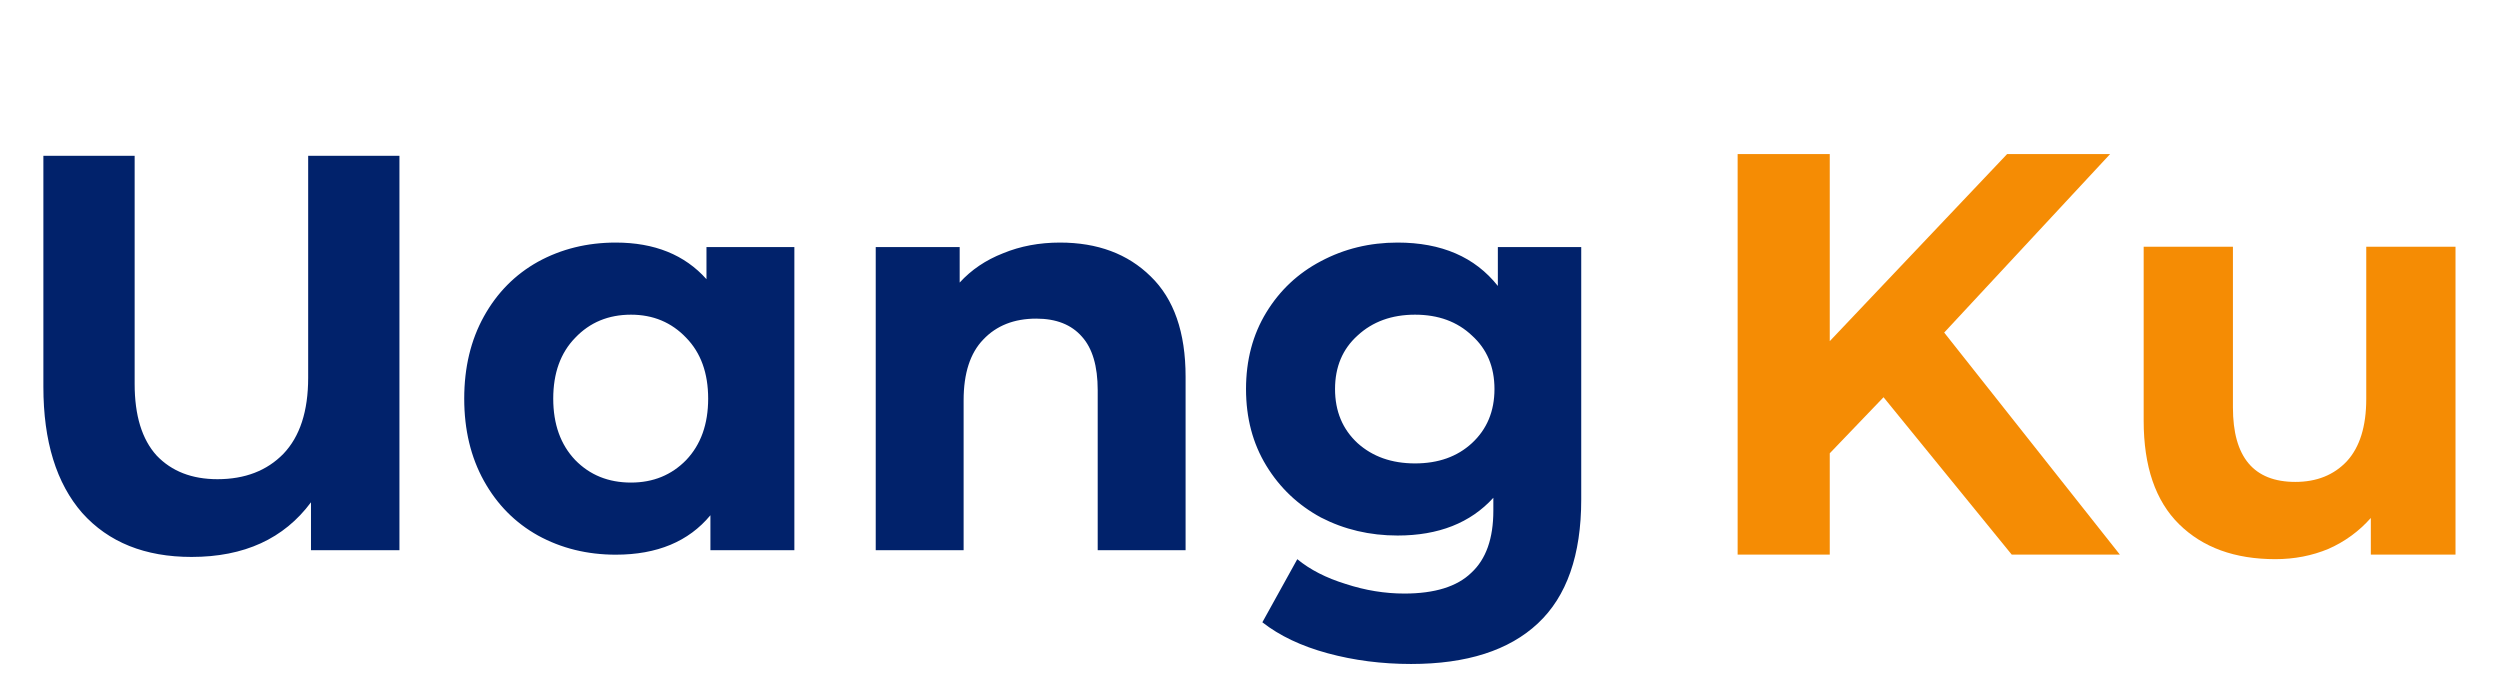 <svg width="568" height="158" viewBox="0 0 568 158" fill="none" xmlns="http://www.w3.org/2000/svg">
<path d="M90.752 35.4V125H70.656V114.12C64.512 122.397 55.467 126.536 43.52 126.536C32.939 126.536 24.661 123.208 18.688 116.552C12.8 109.811 9.856 100.253 9.856 87.88V35.4H30.592V87.24C30.592 94.408 32.256 99.827 35.584 103.496C38.997 107.08 43.605 108.872 49.408 108.872C55.637 108.872 60.629 106.952 64.384 103.112C68.139 99.187 70.016 93.427 70.016 85.832V35.4H90.752ZM180.479 56.136V125H161.407V117.064C156.458 123.037 149.29 126.024 139.903 126.024C133.418 126.024 127.53 124.573 122.239 121.672C117.034 118.771 112.938 114.632 109.951 109.256C106.964 103.88 105.471 97.651 105.471 90.568C105.471 83.485 106.964 77.256 109.951 71.88C112.938 66.504 117.034 62.365 122.239 59.464C127.53 56.563 133.418 55.112 139.903 55.112C148.692 55.112 155.562 57.885 160.511 63.432V56.136H180.479ZM143.359 109.64C148.394 109.64 152.575 107.933 155.903 104.52C159.231 101.021 160.895 96.371 160.895 90.568C160.895 84.765 159.231 80.157 155.903 76.744C152.575 73.245 148.394 71.496 143.359 71.496C138.239 71.496 134.015 73.245 130.687 76.744C127.359 80.157 125.695 84.765 125.695 90.568C125.695 96.371 127.359 101.021 130.687 104.52C134.015 107.933 138.239 109.64 143.359 109.64ZM240.822 55.112C249.355 55.112 256.225 57.672 261.43 62.792C266.721 67.912 269.366 75.507 269.366 85.576V125H249.398V88.648C249.398 83.187 248.203 79.133 245.814 76.488C243.425 73.757 239.969 72.392 235.446 72.392C230.411 72.392 226.401 73.971 223.414 77.128C220.427 80.2 218.934 84.808 218.934 90.952V125H198.966V56.136H218.038V64.2C220.683 61.299 223.969 59.08 227.894 57.544C231.819 55.923 236.129 55.112 240.822 55.112ZM359.256 56.136V113.48C359.256 126.109 355.971 135.496 349.4 141.64C342.829 147.784 333.229 150.856 320.6 150.856C313.944 150.856 307.629 150.045 301.656 148.424C295.683 146.803 290.733 144.456 286.808 141.384L294.744 127.048C297.645 129.437 301.315 131.315 305.752 132.68C310.189 134.131 314.627 134.856 319.064 134.856C325.976 134.856 331.053 133.277 334.296 130.12C337.624 127.048 339.288 122.355 339.288 116.04V113.096C334.083 118.813 326.829 121.672 317.528 121.672C311.213 121.672 305.411 120.307 300.12 117.576C294.915 114.76 290.776 110.835 287.704 105.8C284.632 100.765 283.096 94.963 283.096 88.392C283.096 81.821 284.632 76.019 287.704 70.984C290.776 65.949 294.915 62.067 300.12 59.336C305.411 56.52 311.213 55.112 317.528 55.112C327.512 55.112 335.107 58.397 340.312 64.968V56.136H359.256ZM321.496 105.288C326.787 105.288 331.096 103.752 334.424 100.68C337.837 97.523 339.544 93.427 339.544 88.392C339.544 83.357 337.837 79.304 334.424 76.232C331.096 73.075 326.787 71.496 321.496 71.496C316.205 71.496 311.853 73.075 308.44 76.232C305.027 79.304 303.32 83.357 303.32 88.392C303.32 93.427 305.027 97.523 308.44 100.68C311.853 103.752 316.205 105.288 321.496 105.288Z" fill="#01226B"/>
<path d="M427.94 90.25L415.72 102.99V126H394.79V35H415.72V77.51L456.02 35H479.42L441.72 75.56L481.63 126H457.06L427.94 90.25ZM557.892 56.06V126H538.652V117.68C535.966 120.713 532.759 123.053 529.032 124.7C525.306 126.26 521.276 127.04 516.942 127.04C507.756 127.04 500.476 124.397 495.102 119.11C489.729 113.823 487.042 105.98 487.042 95.58V56.06H507.322V92.59C507.322 103.857 512.046 109.49 521.492 109.49C526.346 109.49 530.246 107.93 533.192 104.81C536.139 101.603 537.612 96.88 537.612 90.64V56.06H557.892Z" fill="#F58C04"/>
</svg>
